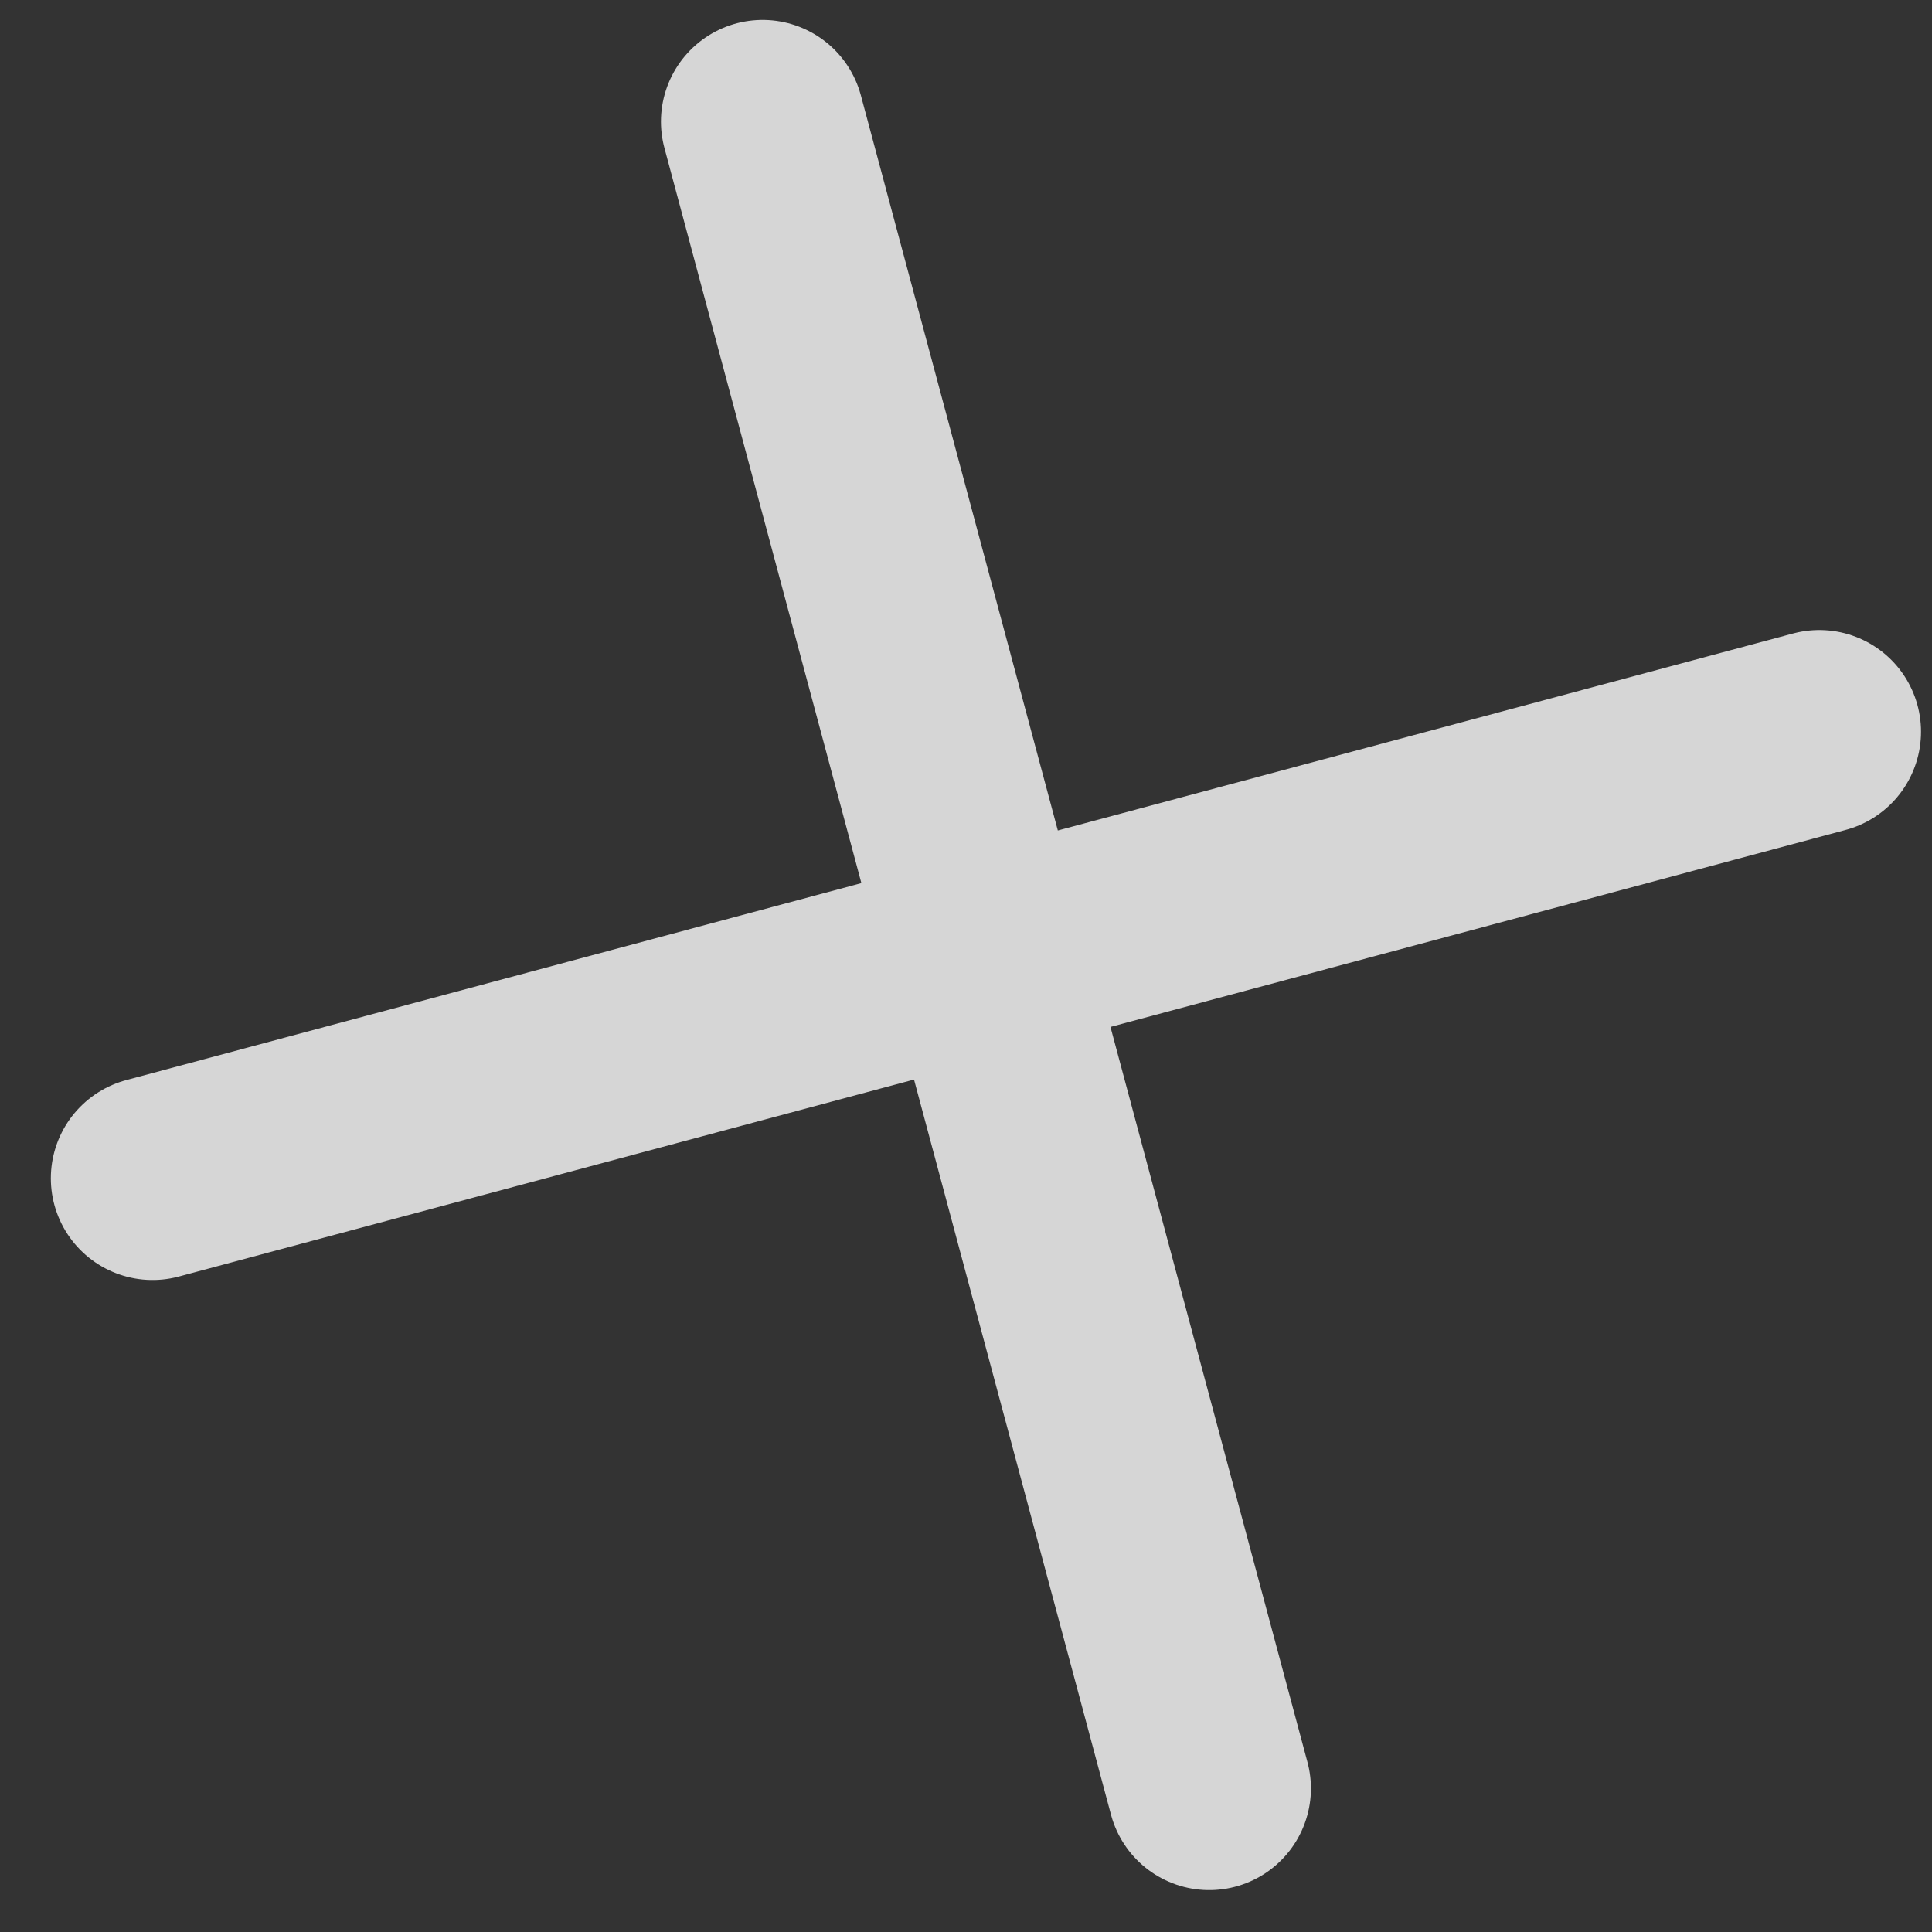 <svg width="19" height="19" viewBox="0 0 19 19" fill="none" xmlns="http://www.w3.org/2000/svg">
<rect x="0" y="0" width="19" height="19" fill="#333333" stroke="none"/>
<path d="M7.5 1.196L11.892 17.588M17.892 7.196L1.5 11.588" stroke="white" stroke-opacity="0.8" stroke-width="2" stroke-linecap="round"/>
</svg>
